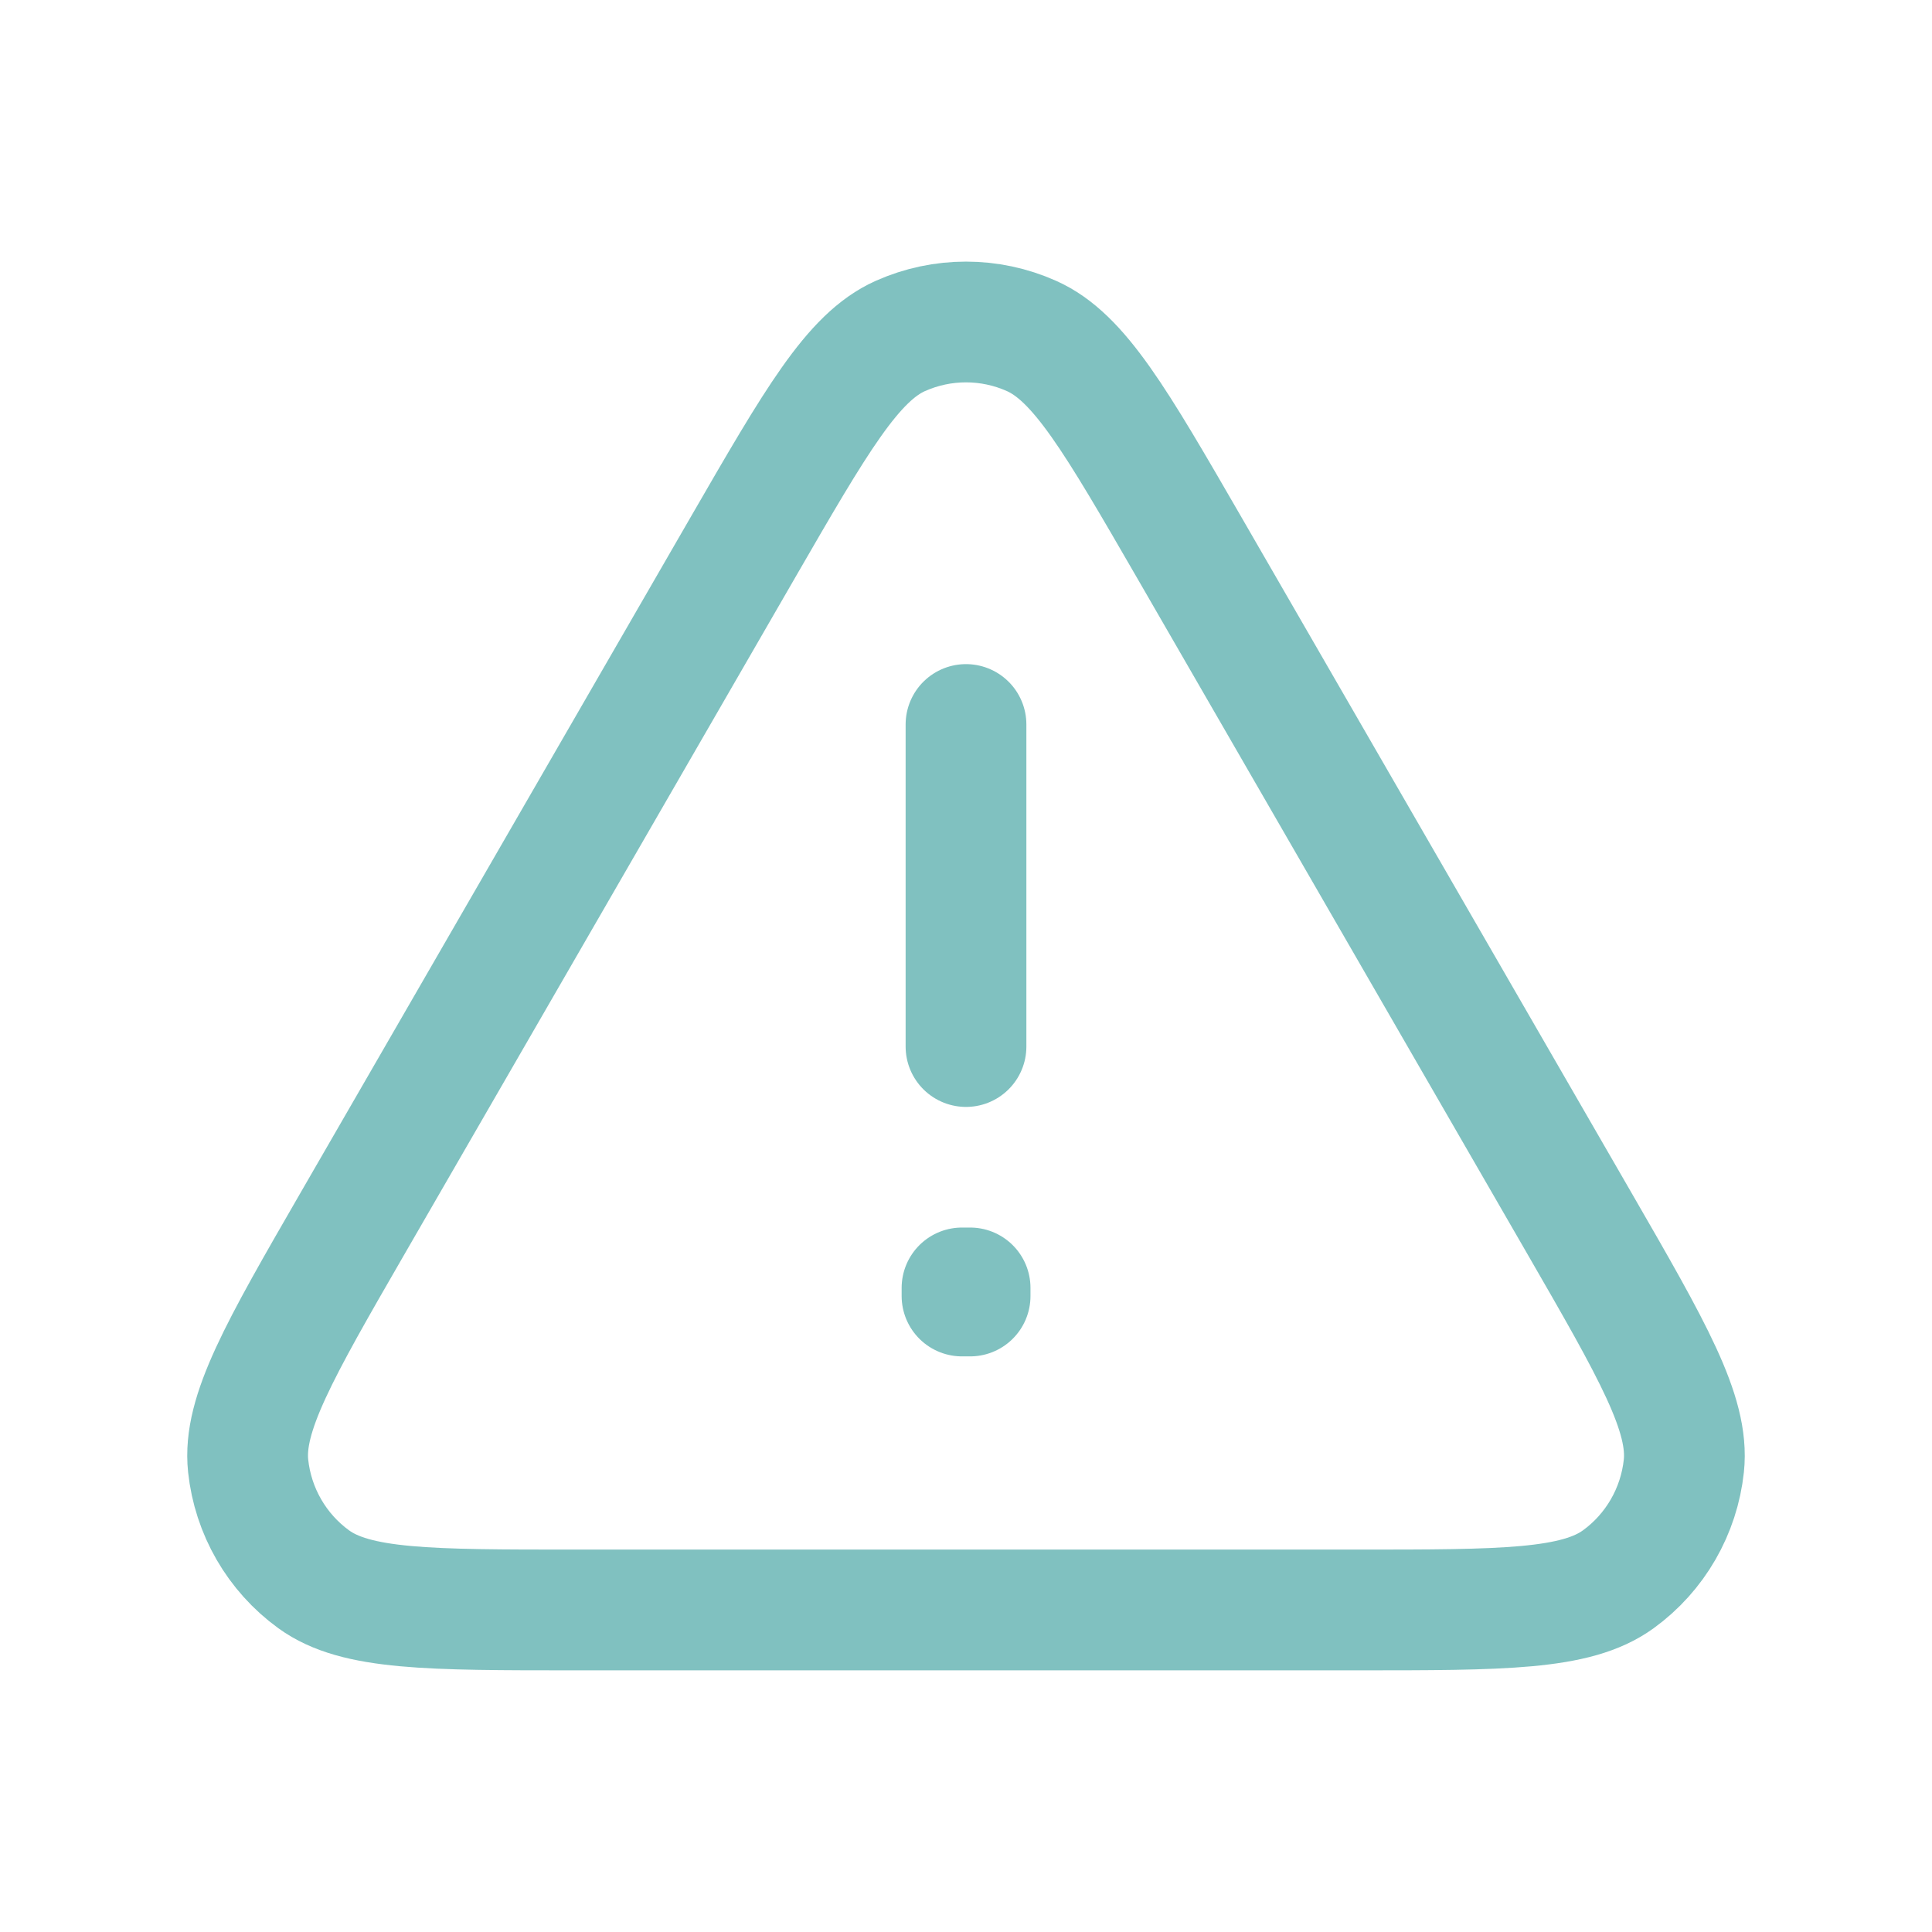 <svg width="16" height="16" viewBox="0 0 16 16" fill="none" xmlns="http://www.w3.org/2000/svg">
<g opacity="0.5">
<path d="M8 6V8.667M2.919 10.133C2.313 11.183 2.01 11.709 2.055 12.139C2.095 12.515 2.292 12.857 2.598 13.079C2.948 13.333 3.554 13.333 4.766 13.333H11.234C12.446 13.333 13.052 13.333 13.402 13.079C13.708 12.857 13.905 12.515 13.945 12.139C13.99 11.709 13.687 11.183 13.081 10.133L9.848 4.533C9.241 3.483 8.938 2.958 8.542 2.782C8.197 2.628 7.803 2.628 7.457 2.782C7.062 2.958 6.759 3.483 6.153 4.532L2.919 10.133ZM8.034 10.666V10.733L7.967 10.733V10.666H8.034Z" stroke="#018381" stroke-linecap="round" stroke-linejoin="round"/>
</g>
</svg>
